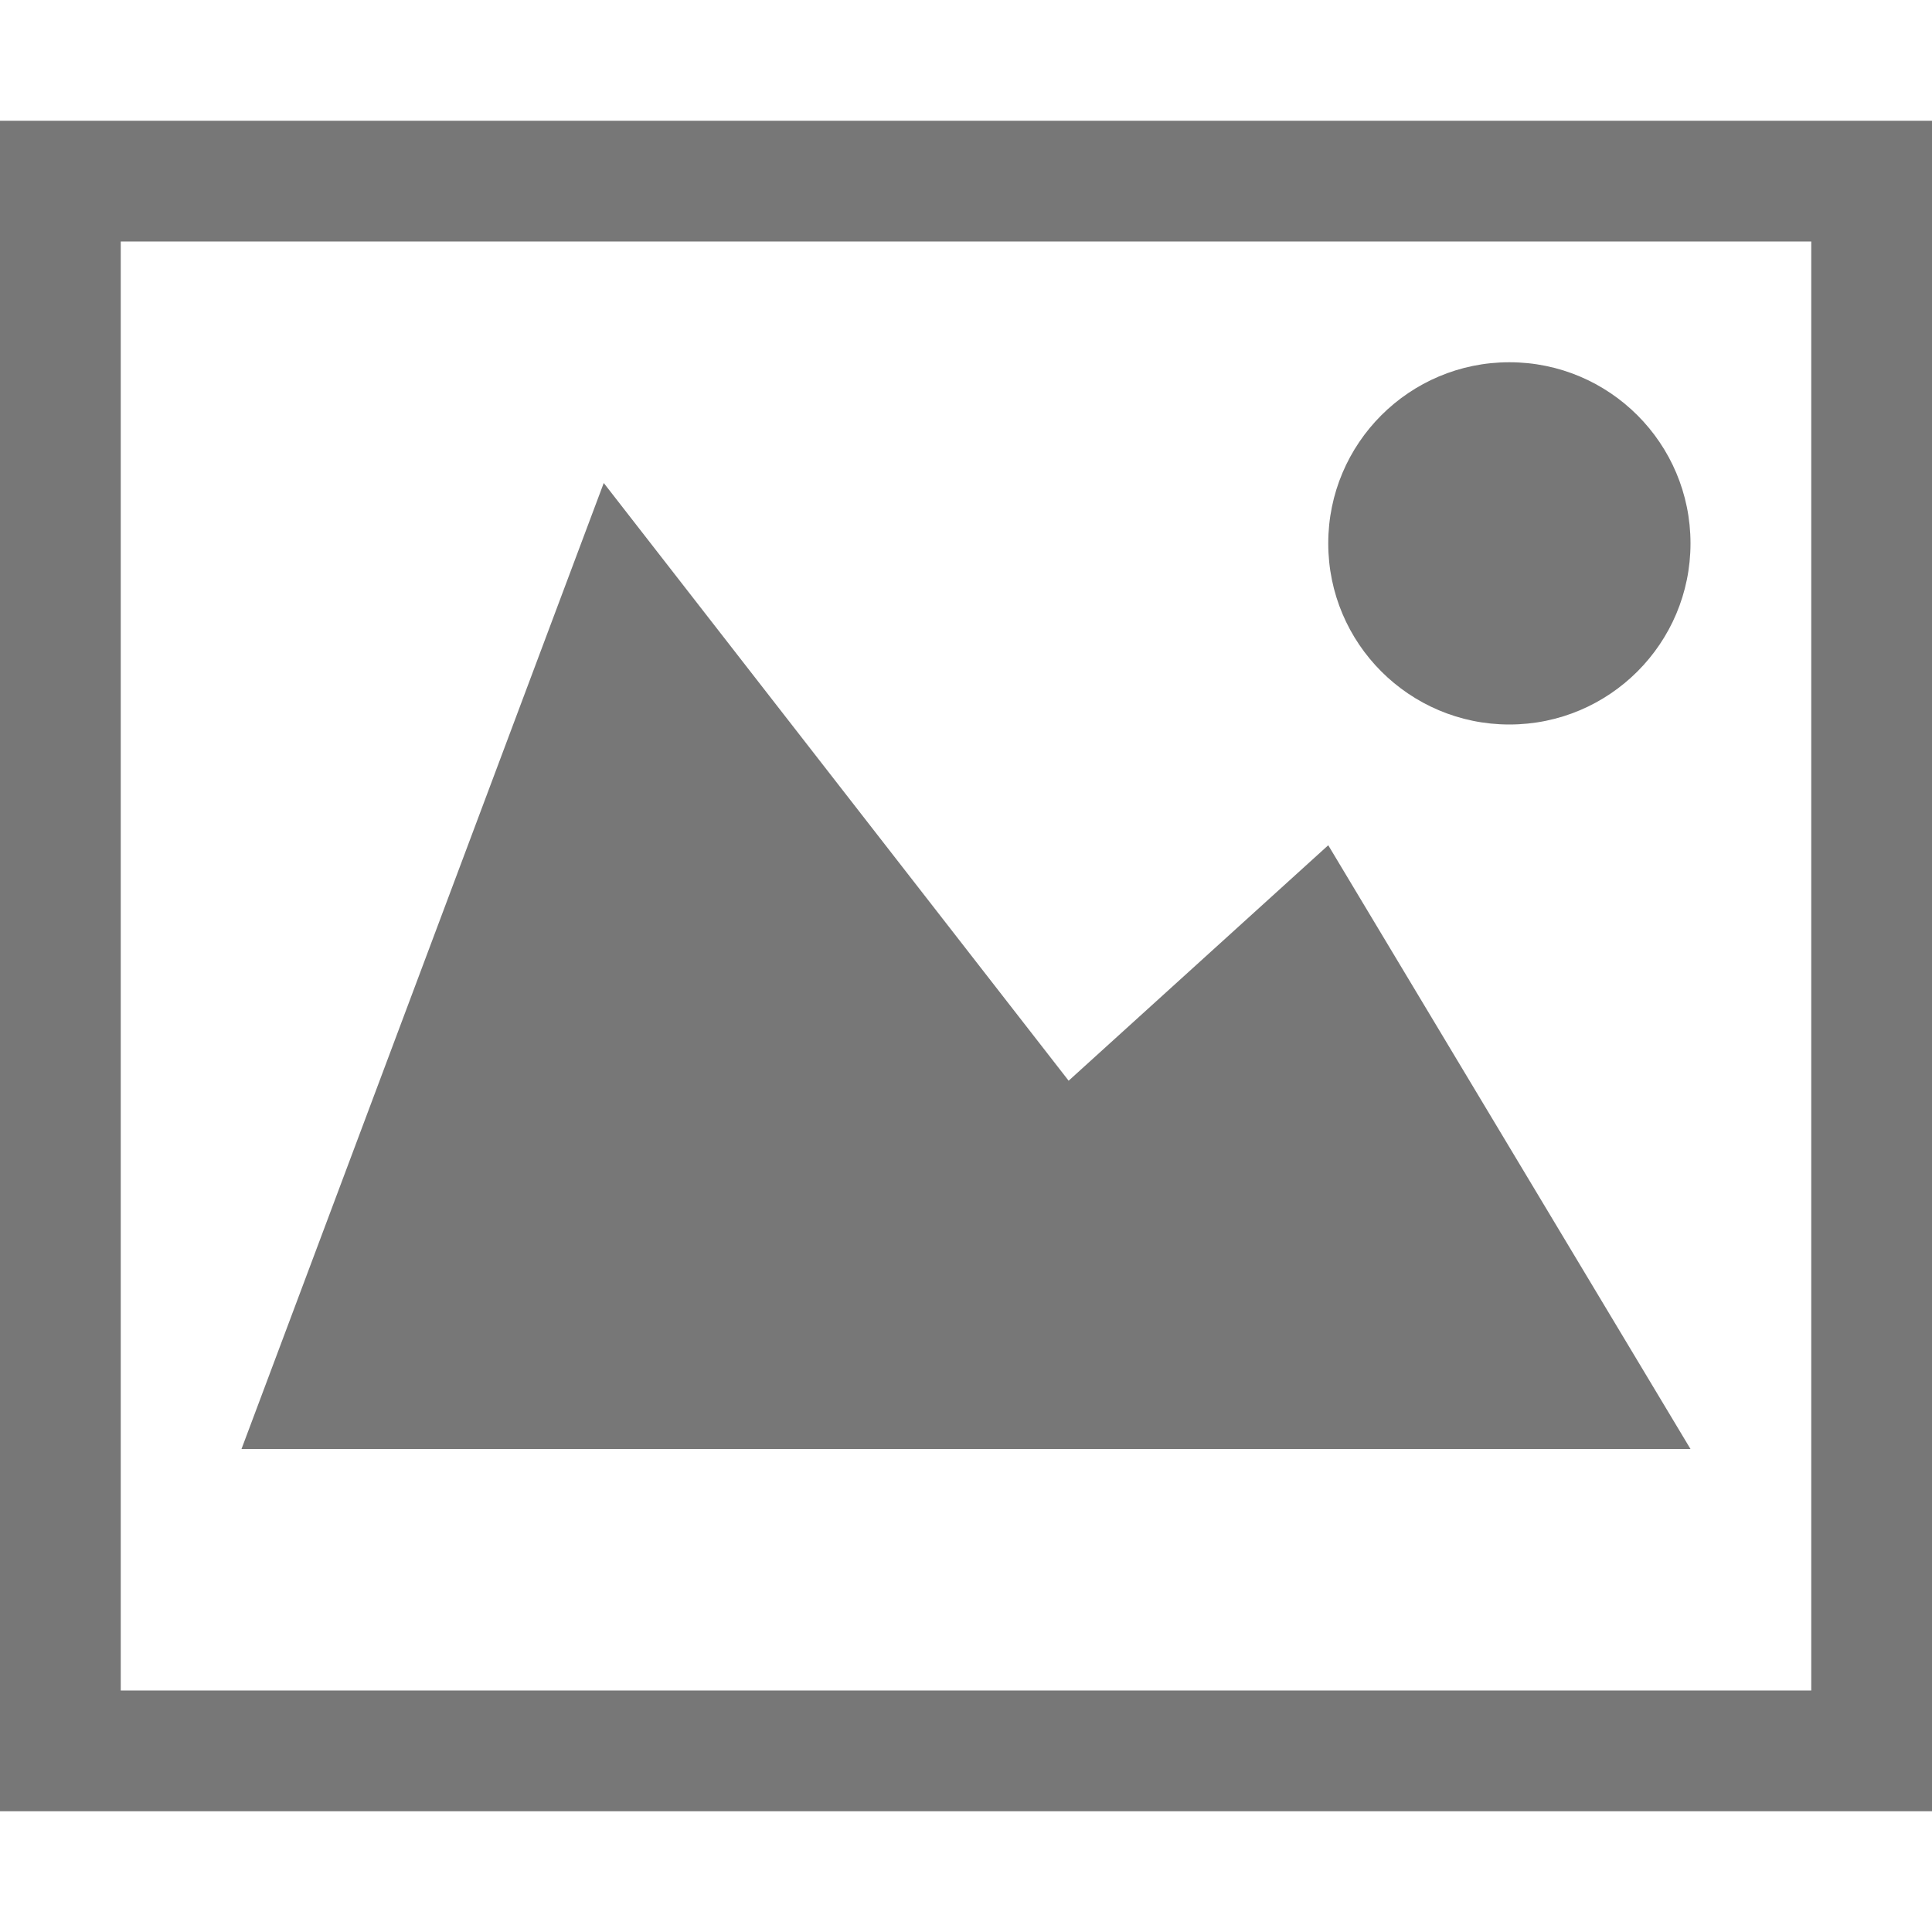 <svg xmlns="http://www.w3.org/2000/svg" viewBox="0 0 16 16"><defs><style>.a{fill:#777;}</style></defs><title>ic_media_assets</title><path class="a" d="M15,2V14H1V2H15m1-1H0V15H16V1Z"/><polygon class="a" points="5 4 8.85 8.95 11 7 14 12 2 12 5 4"/><circle class="a" cx="12.5" cy="4.5" r="1.5"/></svg>